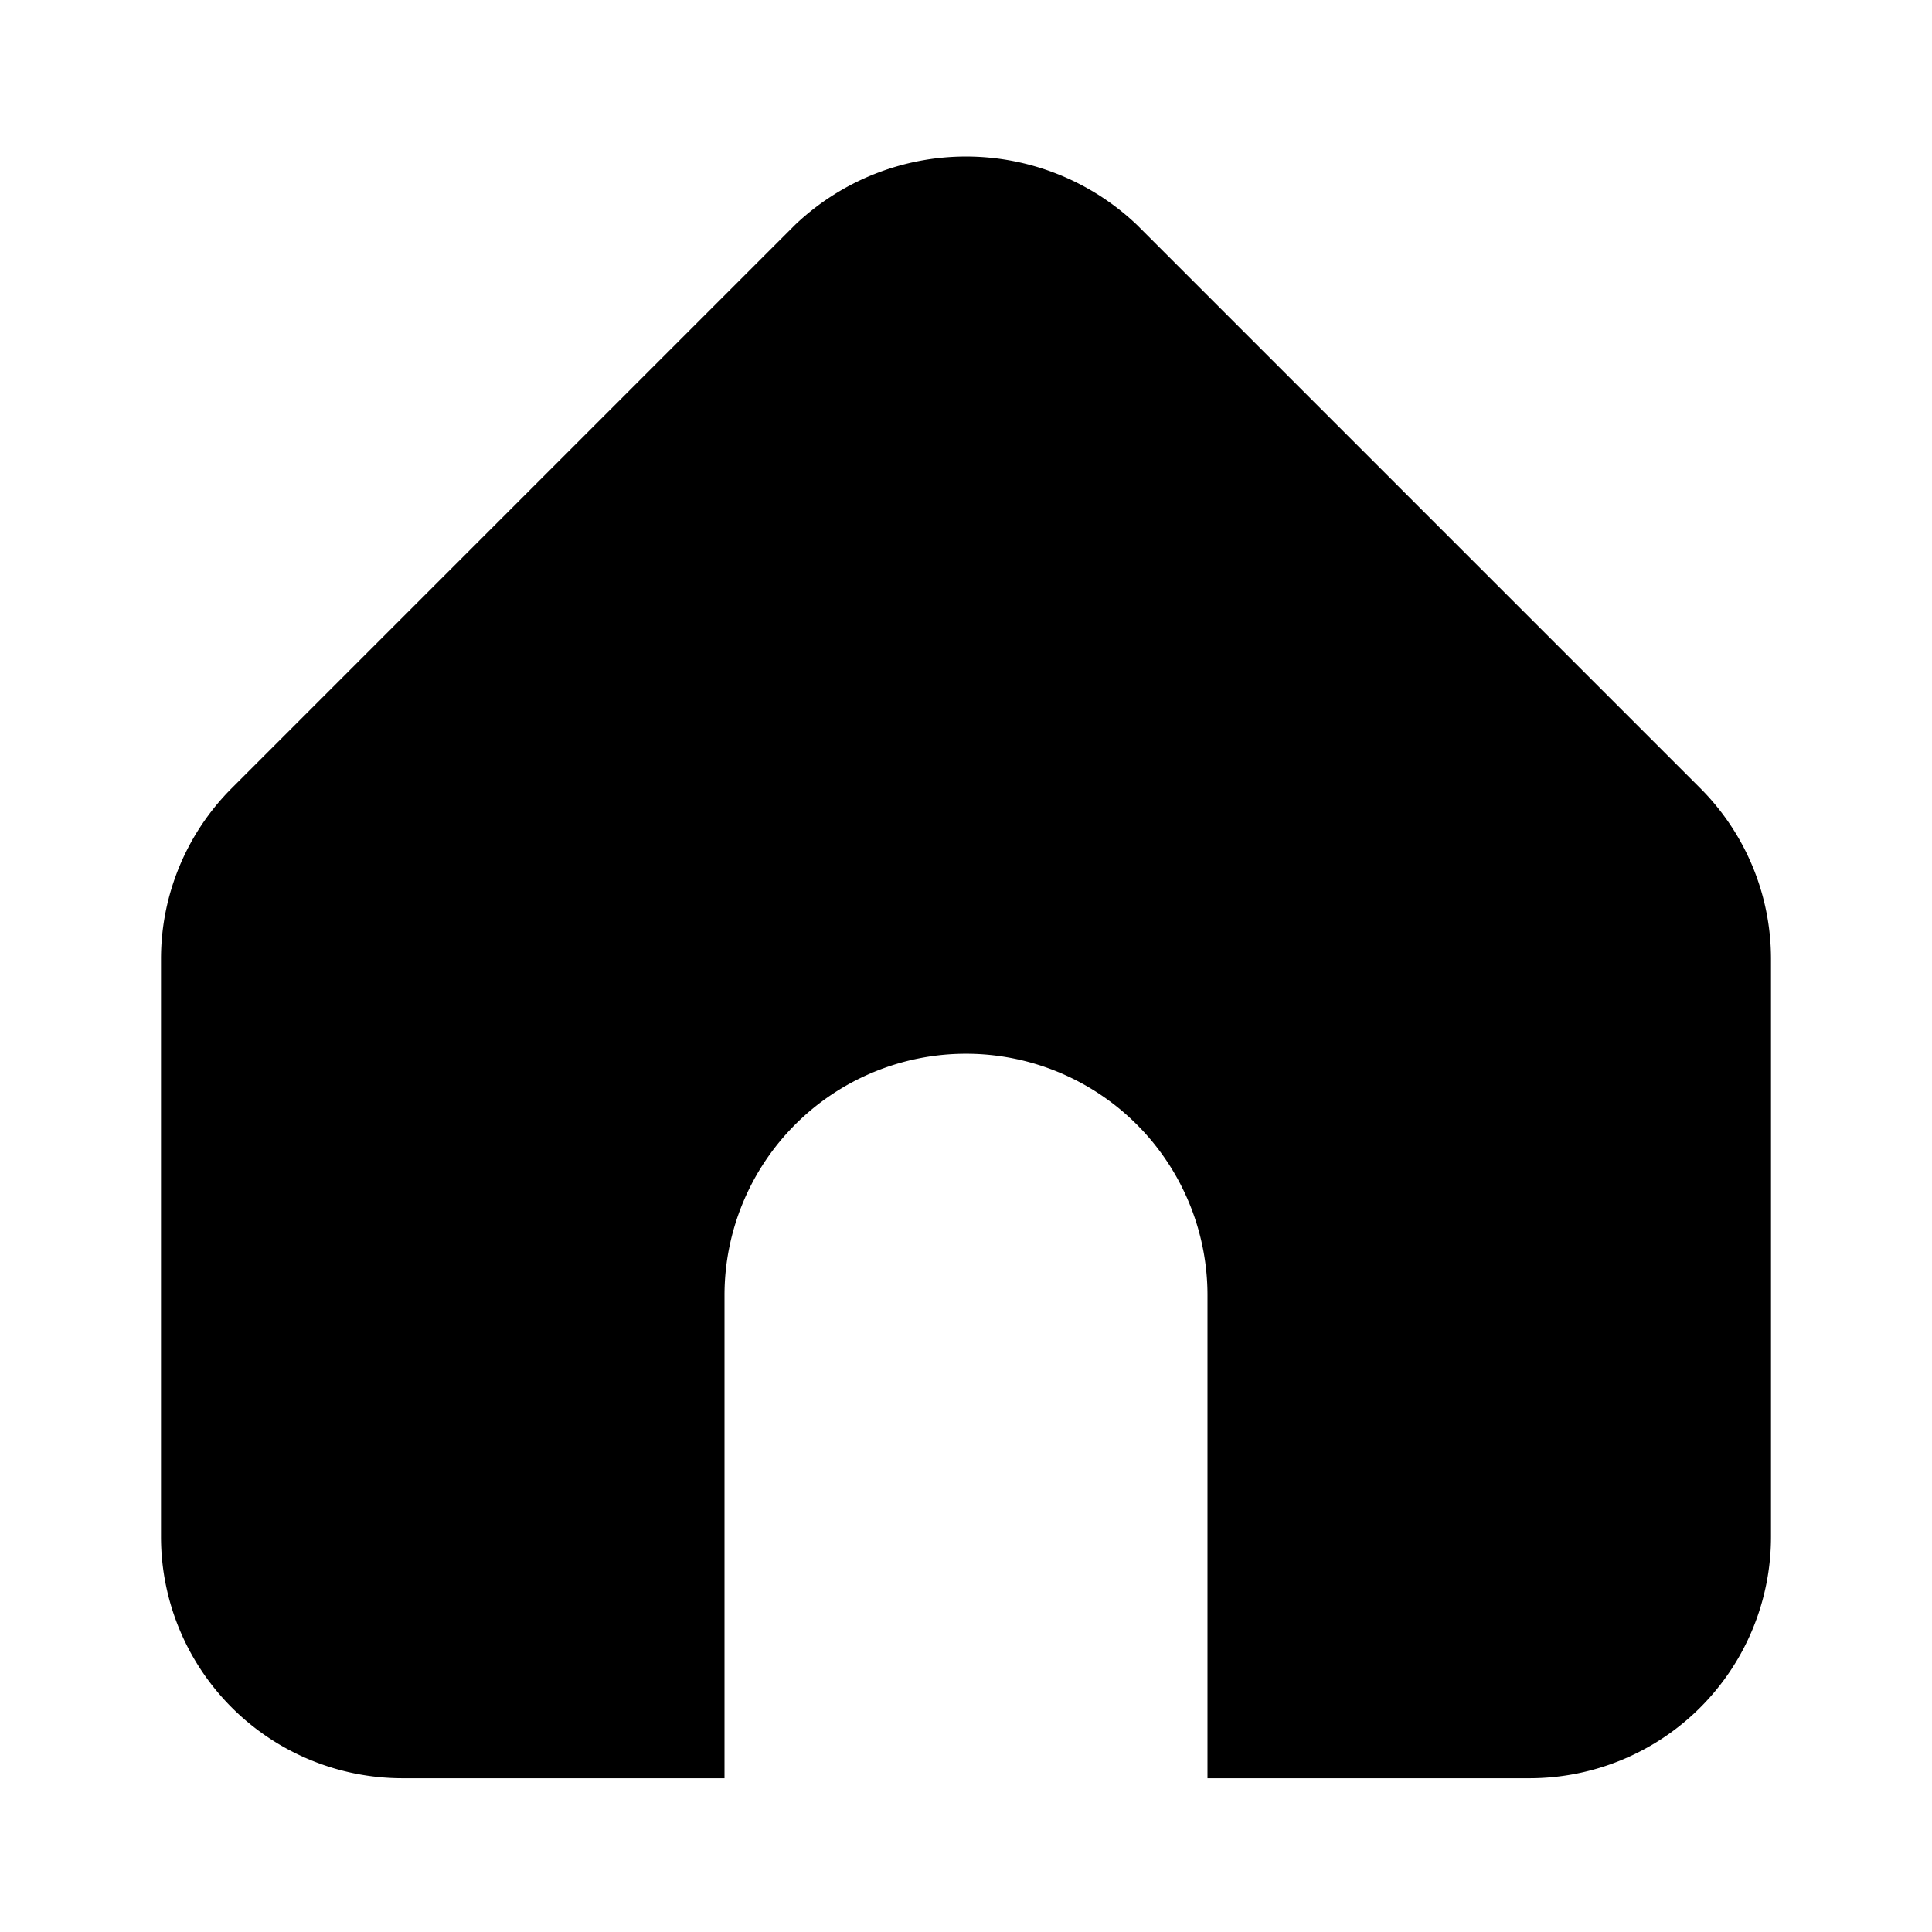 <svg xmlns="http://www.w3.org/2000/svg" viewBox="0 0 24 24"><g id="Home"><path d="M21.12,9.79l-7-7a3.08,3.08,0,0,0-4.24,0l-7,7A3,3,0,0,0,2,11.91v7.18a3,3,0,0,0,3,3H9v-6a3,3,0,0,1,6,0v6h4a3,3,0,0,0,3-3V11.91A3,3,0,0,0,21.12,9.79Z"/></g></svg>